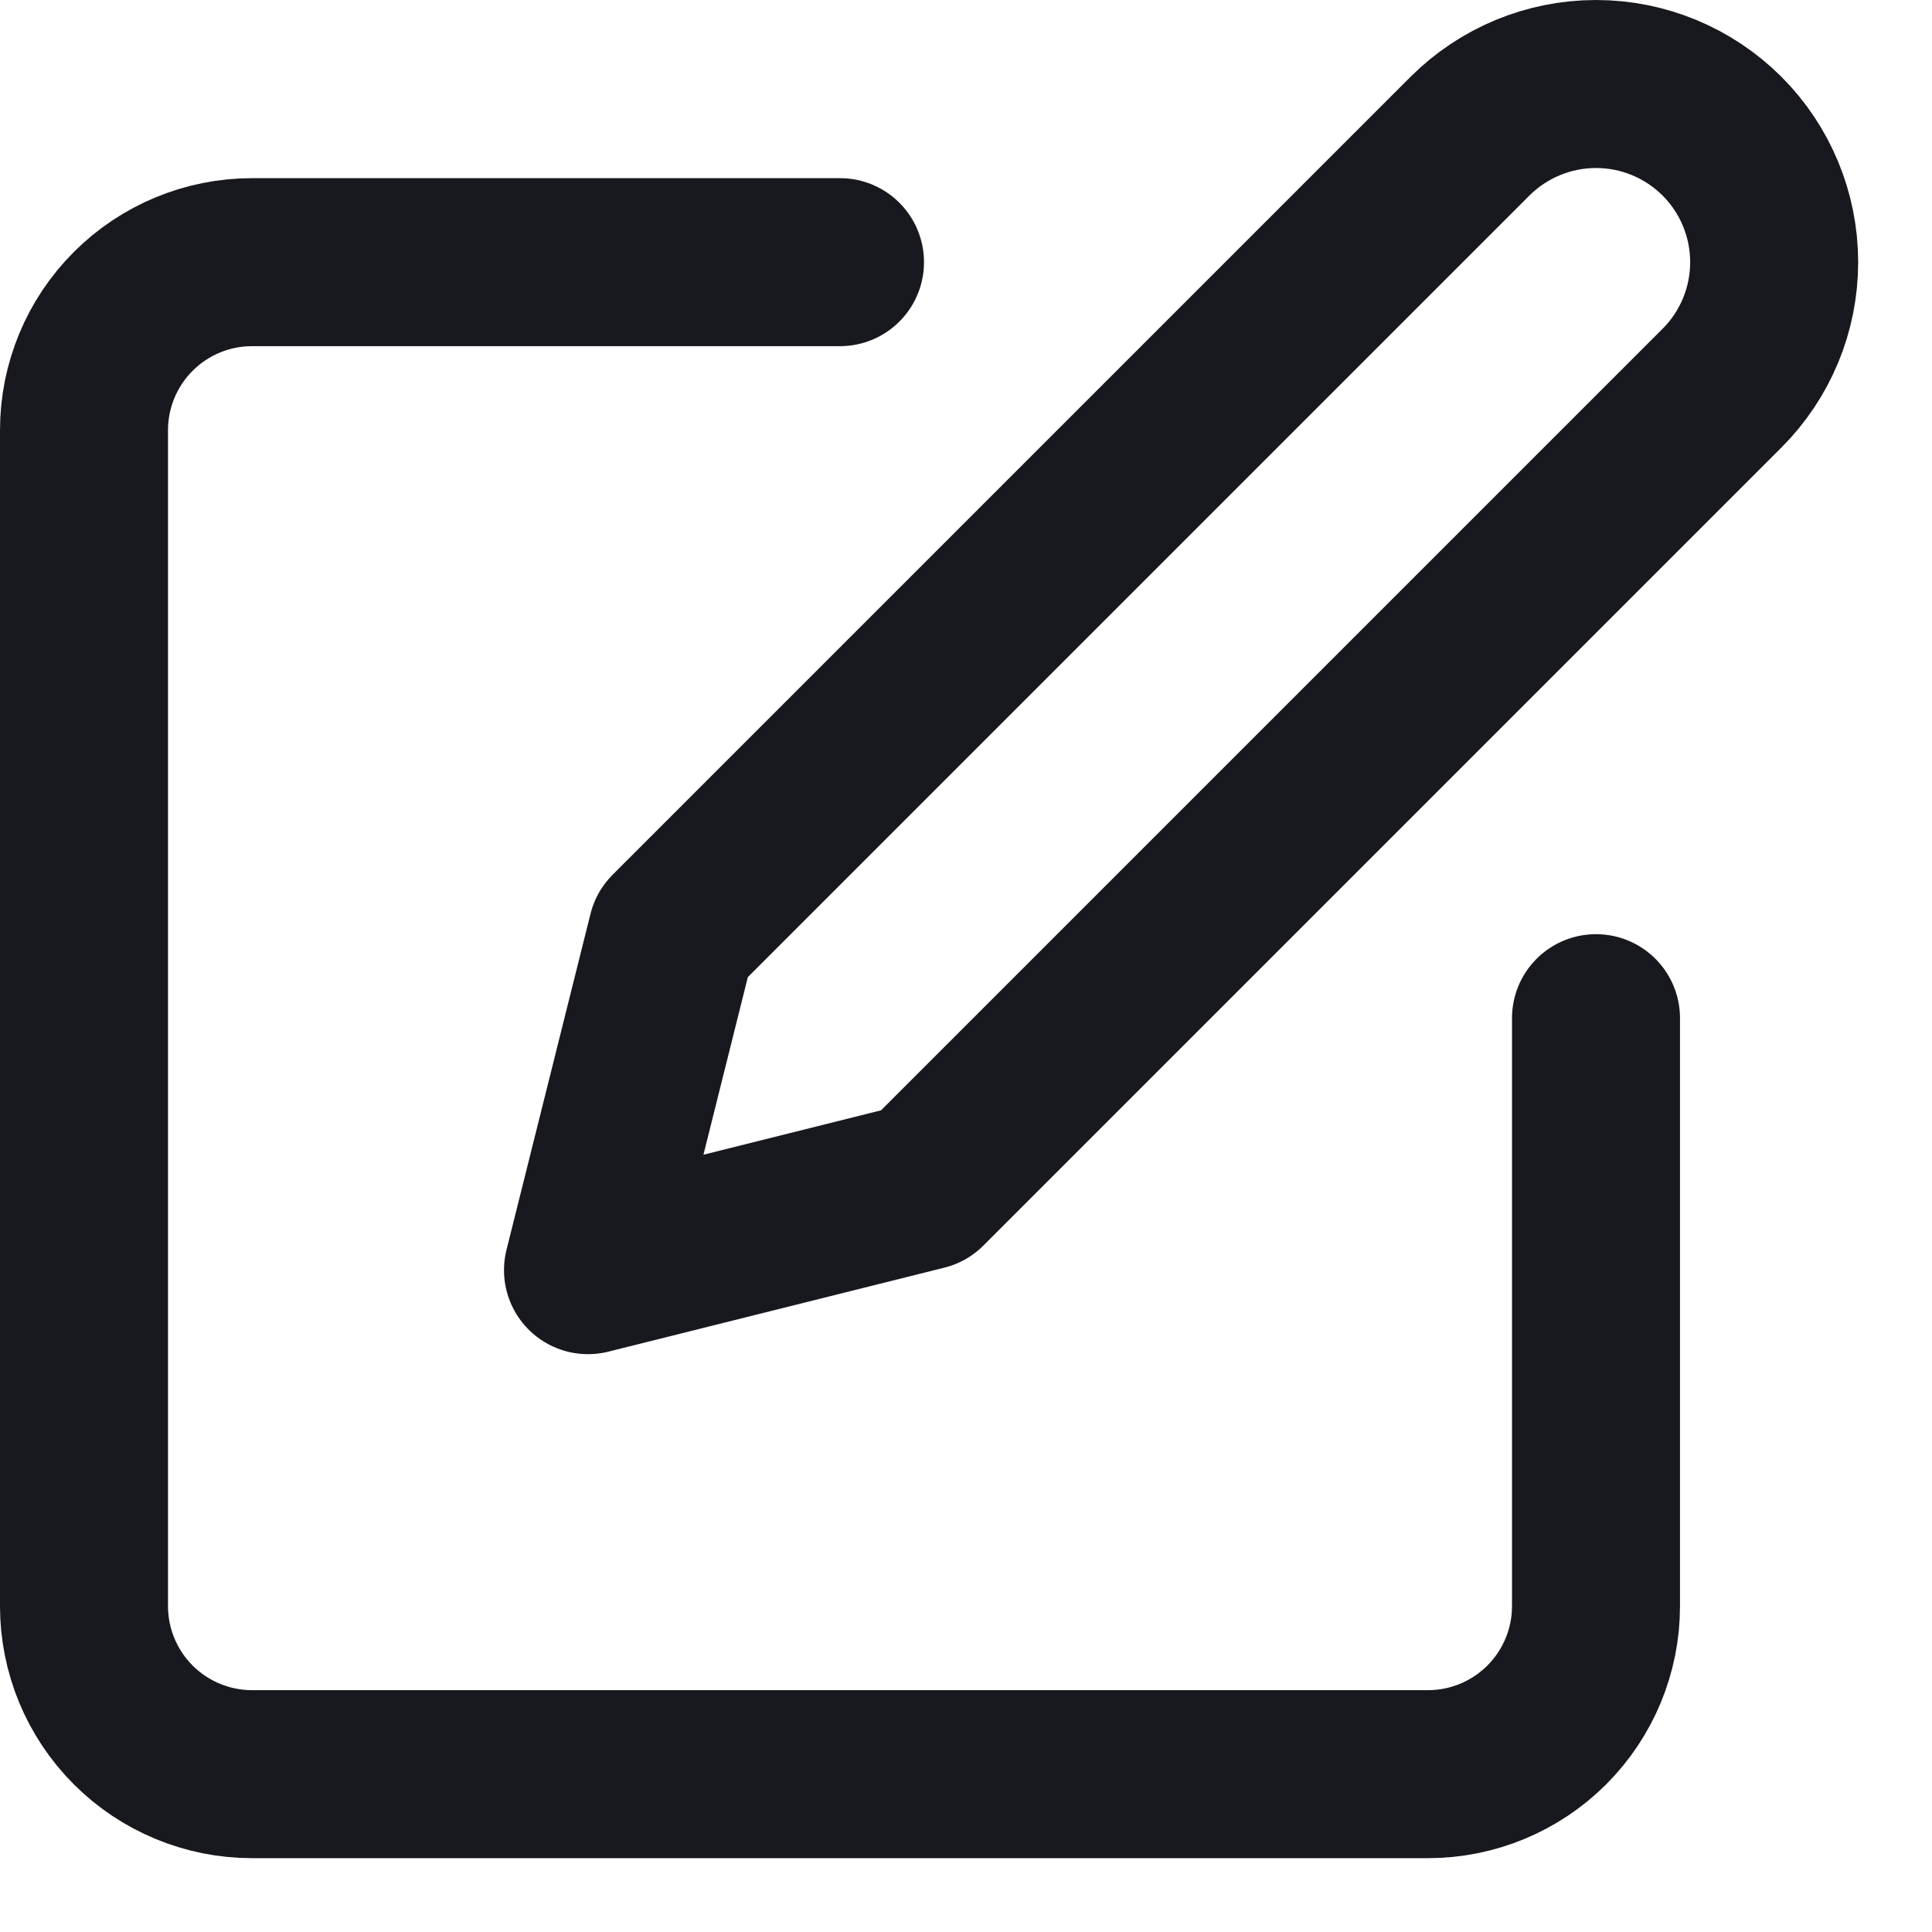 <svg width="23" height="23" viewBox="0 0 23 23" fill="none" xmlns="http://www.w3.org/2000/svg">
<path d="M10 3.121H3C2.47 3.121 1.961 3.332 1.586 3.707C1.211 4.082 1 4.591 1 5.121V19.121C1 19.651 1.211 20.16 1.586 20.535C1.961 20.91 2.47 21.121 3 21.121H17C17.53 21.121 18.039 20.91 18.414 20.535C18.789 20.16 19 19.651 19 19.121V12.121" stroke="#18191F" stroke-width="2" stroke-linecap="round" stroke-linejoin="round"/>
<path d="M17.5 1.621C17.898 1.224 18.437 1 19 1C19.563 1 20.102 1.224 20.5 1.621C20.898 2.019 21.121 2.559 21.121 3.121C21.121 3.684 20.898 4.223 20.5 4.621L11 14.121L7 15.121L8 11.121L17.5 1.621Z" stroke="#18191F" stroke-width="2" stroke-linecap="round" stroke-linejoin="round"/>
</svg>
